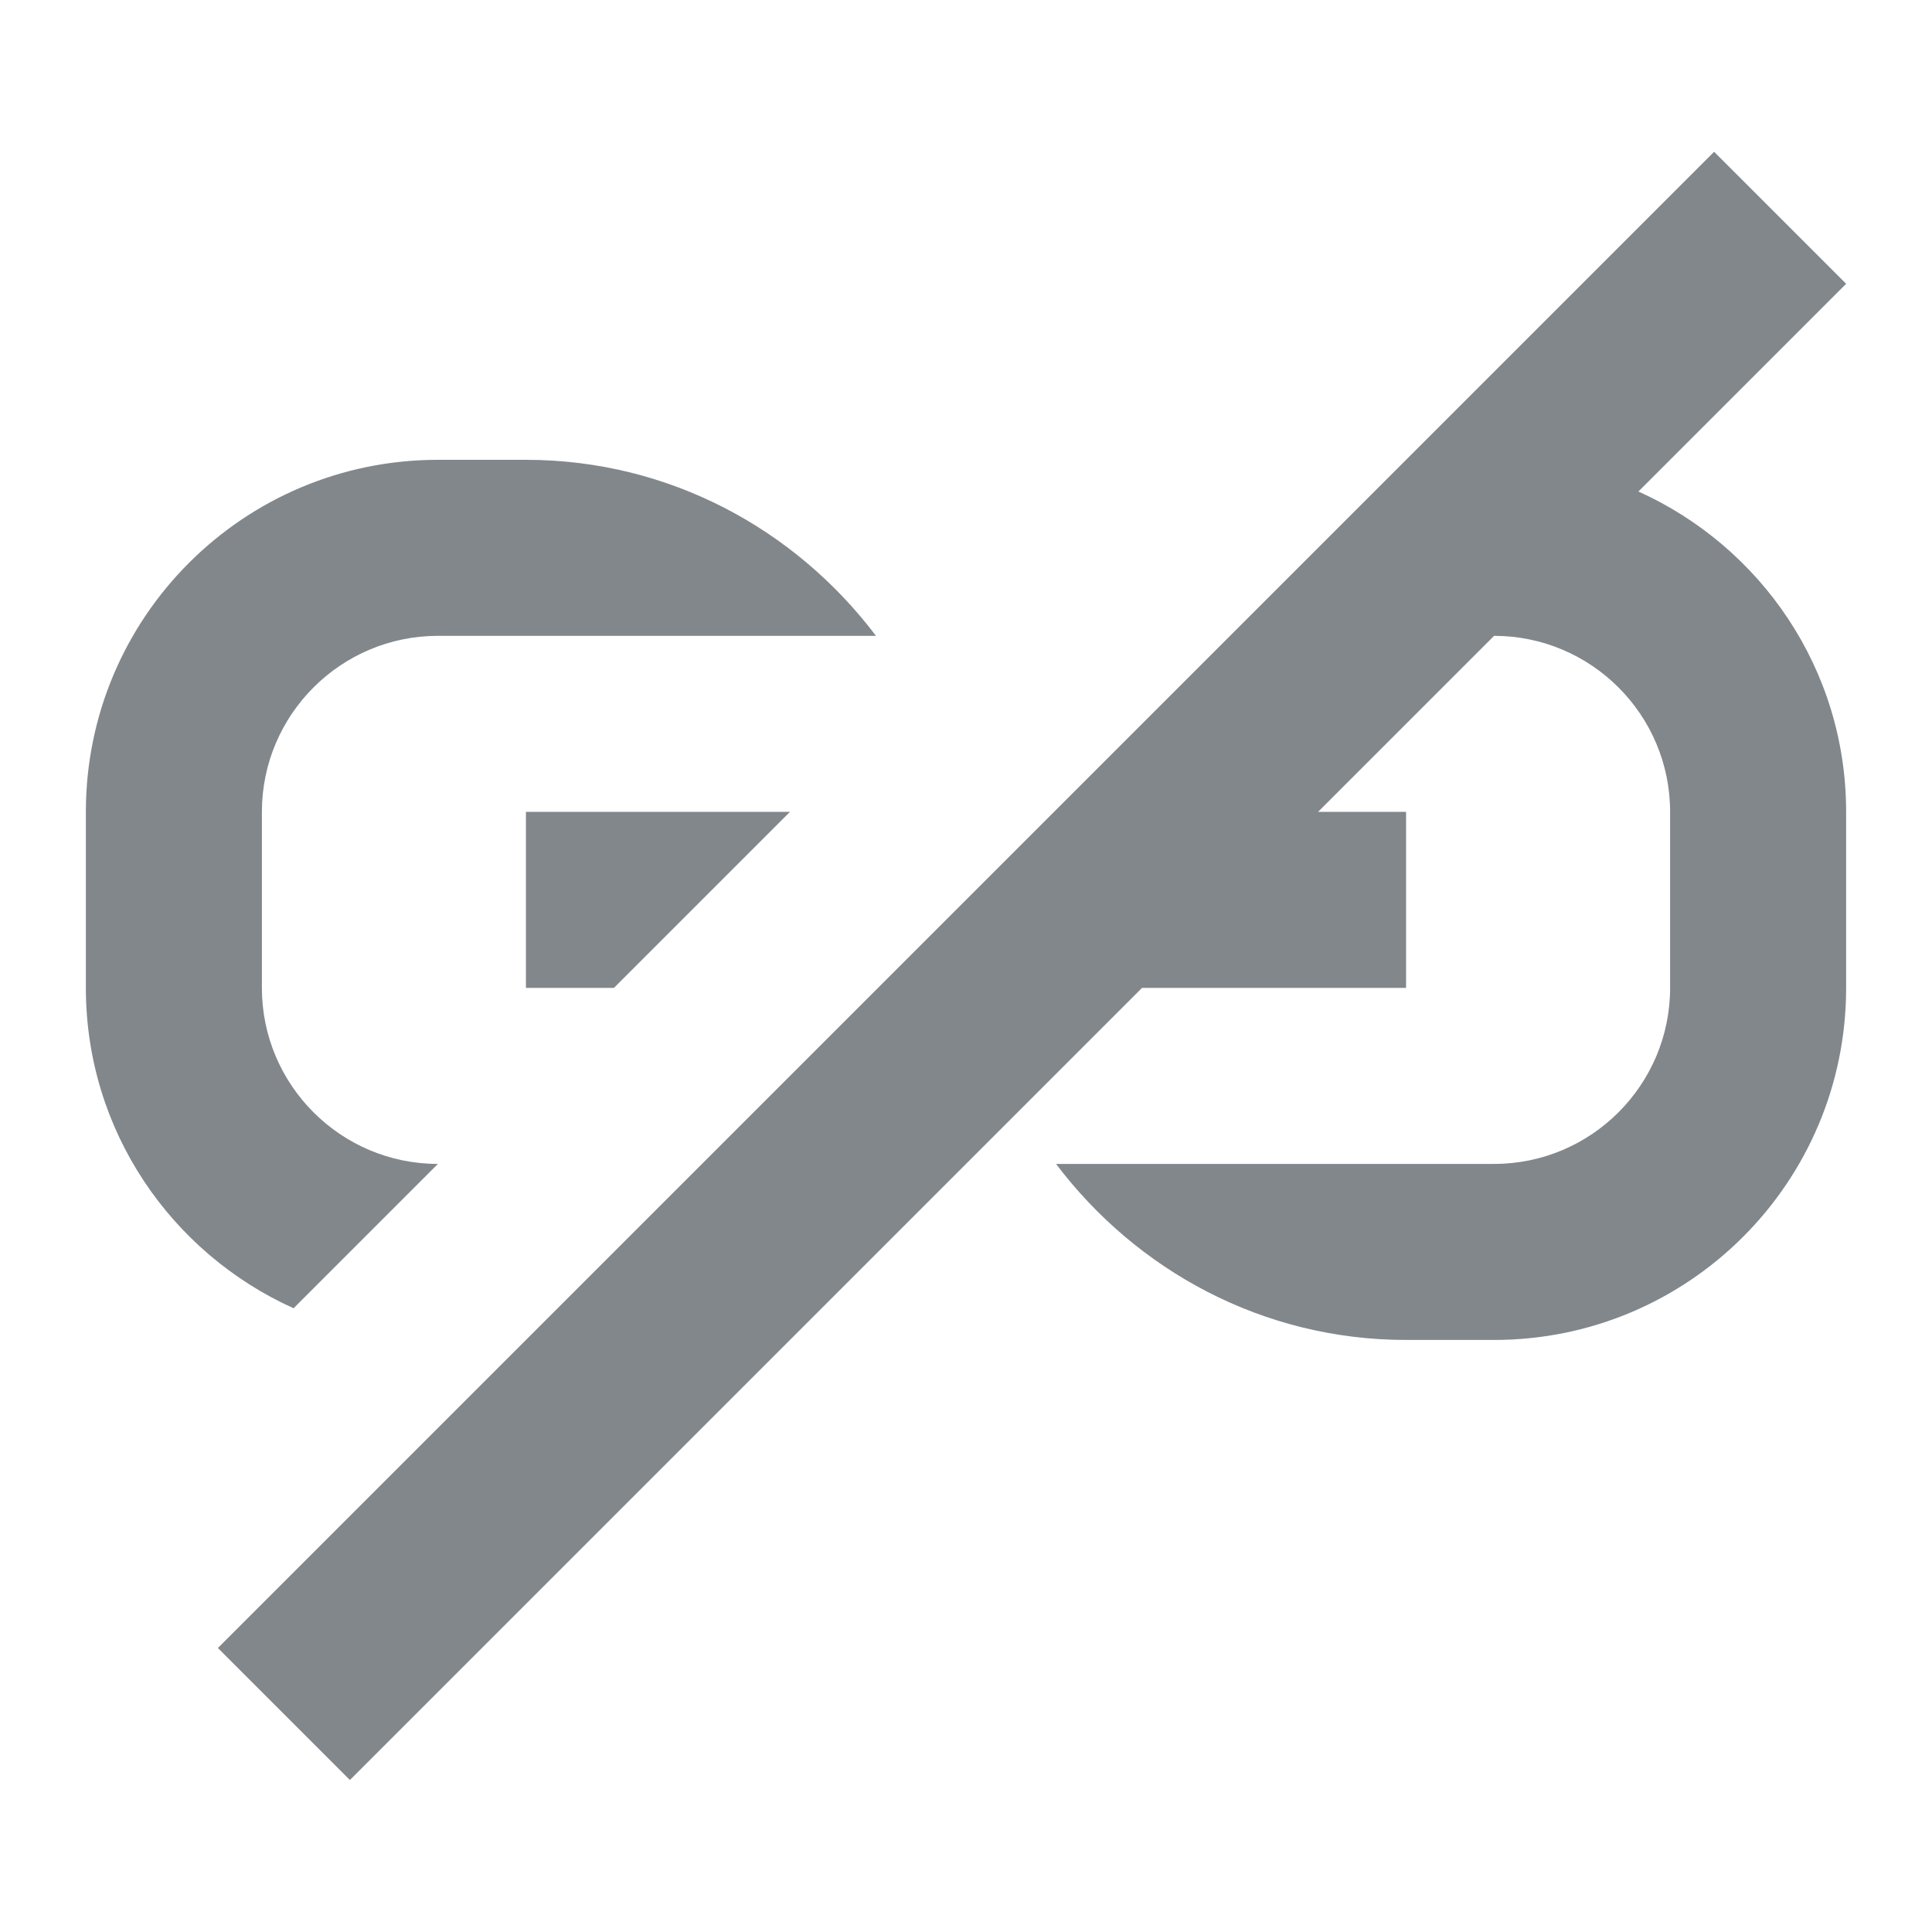 <?xml version="1.0" encoding="UTF-8" standalone="no"?>
<svg
   xmlns:dc="http://purl.org/dc/elements/1.1/"
   xmlns:cc="http://creativecommons.org/ns#"
   xmlns:rdf="http://www.w3.org/1999/02/22-rdf-syntax-ns#"
   xmlns:svg="http://www.w3.org/2000/svg"
   xmlns="http://www.w3.org/2000/svg"
   xmlns:sodipodi="http://sodipodi.sourceforge.net/DTD/sodipodi-0.dtd"
   xmlns:inkscape="http://www.inkscape.org/namespaces/inkscape"
   viewBox="0 0 45 45"
   id="svg2"
   version="1.1"
   inkscape:version="0.91 r13725"
   sodipodi:docname="no-link.svg"
   width="45"
   height="45">
  <defs
     id="defs12" />
  <sodipodi:namedview
     pagecolor="#ffffff"
     bordercolor="#666666"
     borderopacity="1"
     objecttolerance="10"
     gridtolerance="10"
     guidetolerance="10"
     inkscape:pageopacity="0"
     inkscape:pageshadow="2"
     inkscape:window-width="1855"
     inkscape:window-height="1056"
     id="namedview10"
     showgrid="false"
     fit-margin-left="2"
     fit-margin-right="2"
     fit-margin-top="3.54"
     fit-margin-bottom="3.54"
     inkscape:zoom="9.8333333"
     inkscape:cx="12.101694"
     inkscape:cy="12.523054"
     inkscape:window-x="65"
     inkscape:window-y="24"
     inkscape:window-maximized="1"
     inkscape:current-layer="svg2" />
  <g
     id="g6"
     transform="matrix(2.05,0,0,2.05,-2.1,-3.64)"
     style="fill:#82878c;fill-opacity:1">
    <path
       d="m 10,11 -2,2 -1,0 0,-2 3,0 z M 19.64,7.36 22,5 20.5,3.5 3.5,20.5 5,22 l 9,-9 3,0 0,-2 -1,0 2,-2 c 1.103,0 2,0.897 2,2 l 0,2 c 0,1.103 -0.897,2 -2,2 l -4.977,0 c 0.913,1.208 2.347,2 3.977,2 l 1,0 c 2.21,0 4,-1.79 4,-4 l 0,-2 C 22,9.377 21.03,7.987 19.64,7.36 Z M 4.36,16.64 6,15 C 4.897,15 4,14.103 4,13 L 4,11 C 4,9.897 4.897,9 6,9 l 4.977,0 C 10.065,7.792 8.63,7 7,7 L 6,7 C 3.79,7 2,8.79 2,11 l 0,2 c 0,1.623 0.97,3.013 2.36,3.64 z"
       id="path8"
       inkscape:connector-curvature="0"
       style="fill:#82878c;fill-opacity:1" />
  </g>
</svg>
